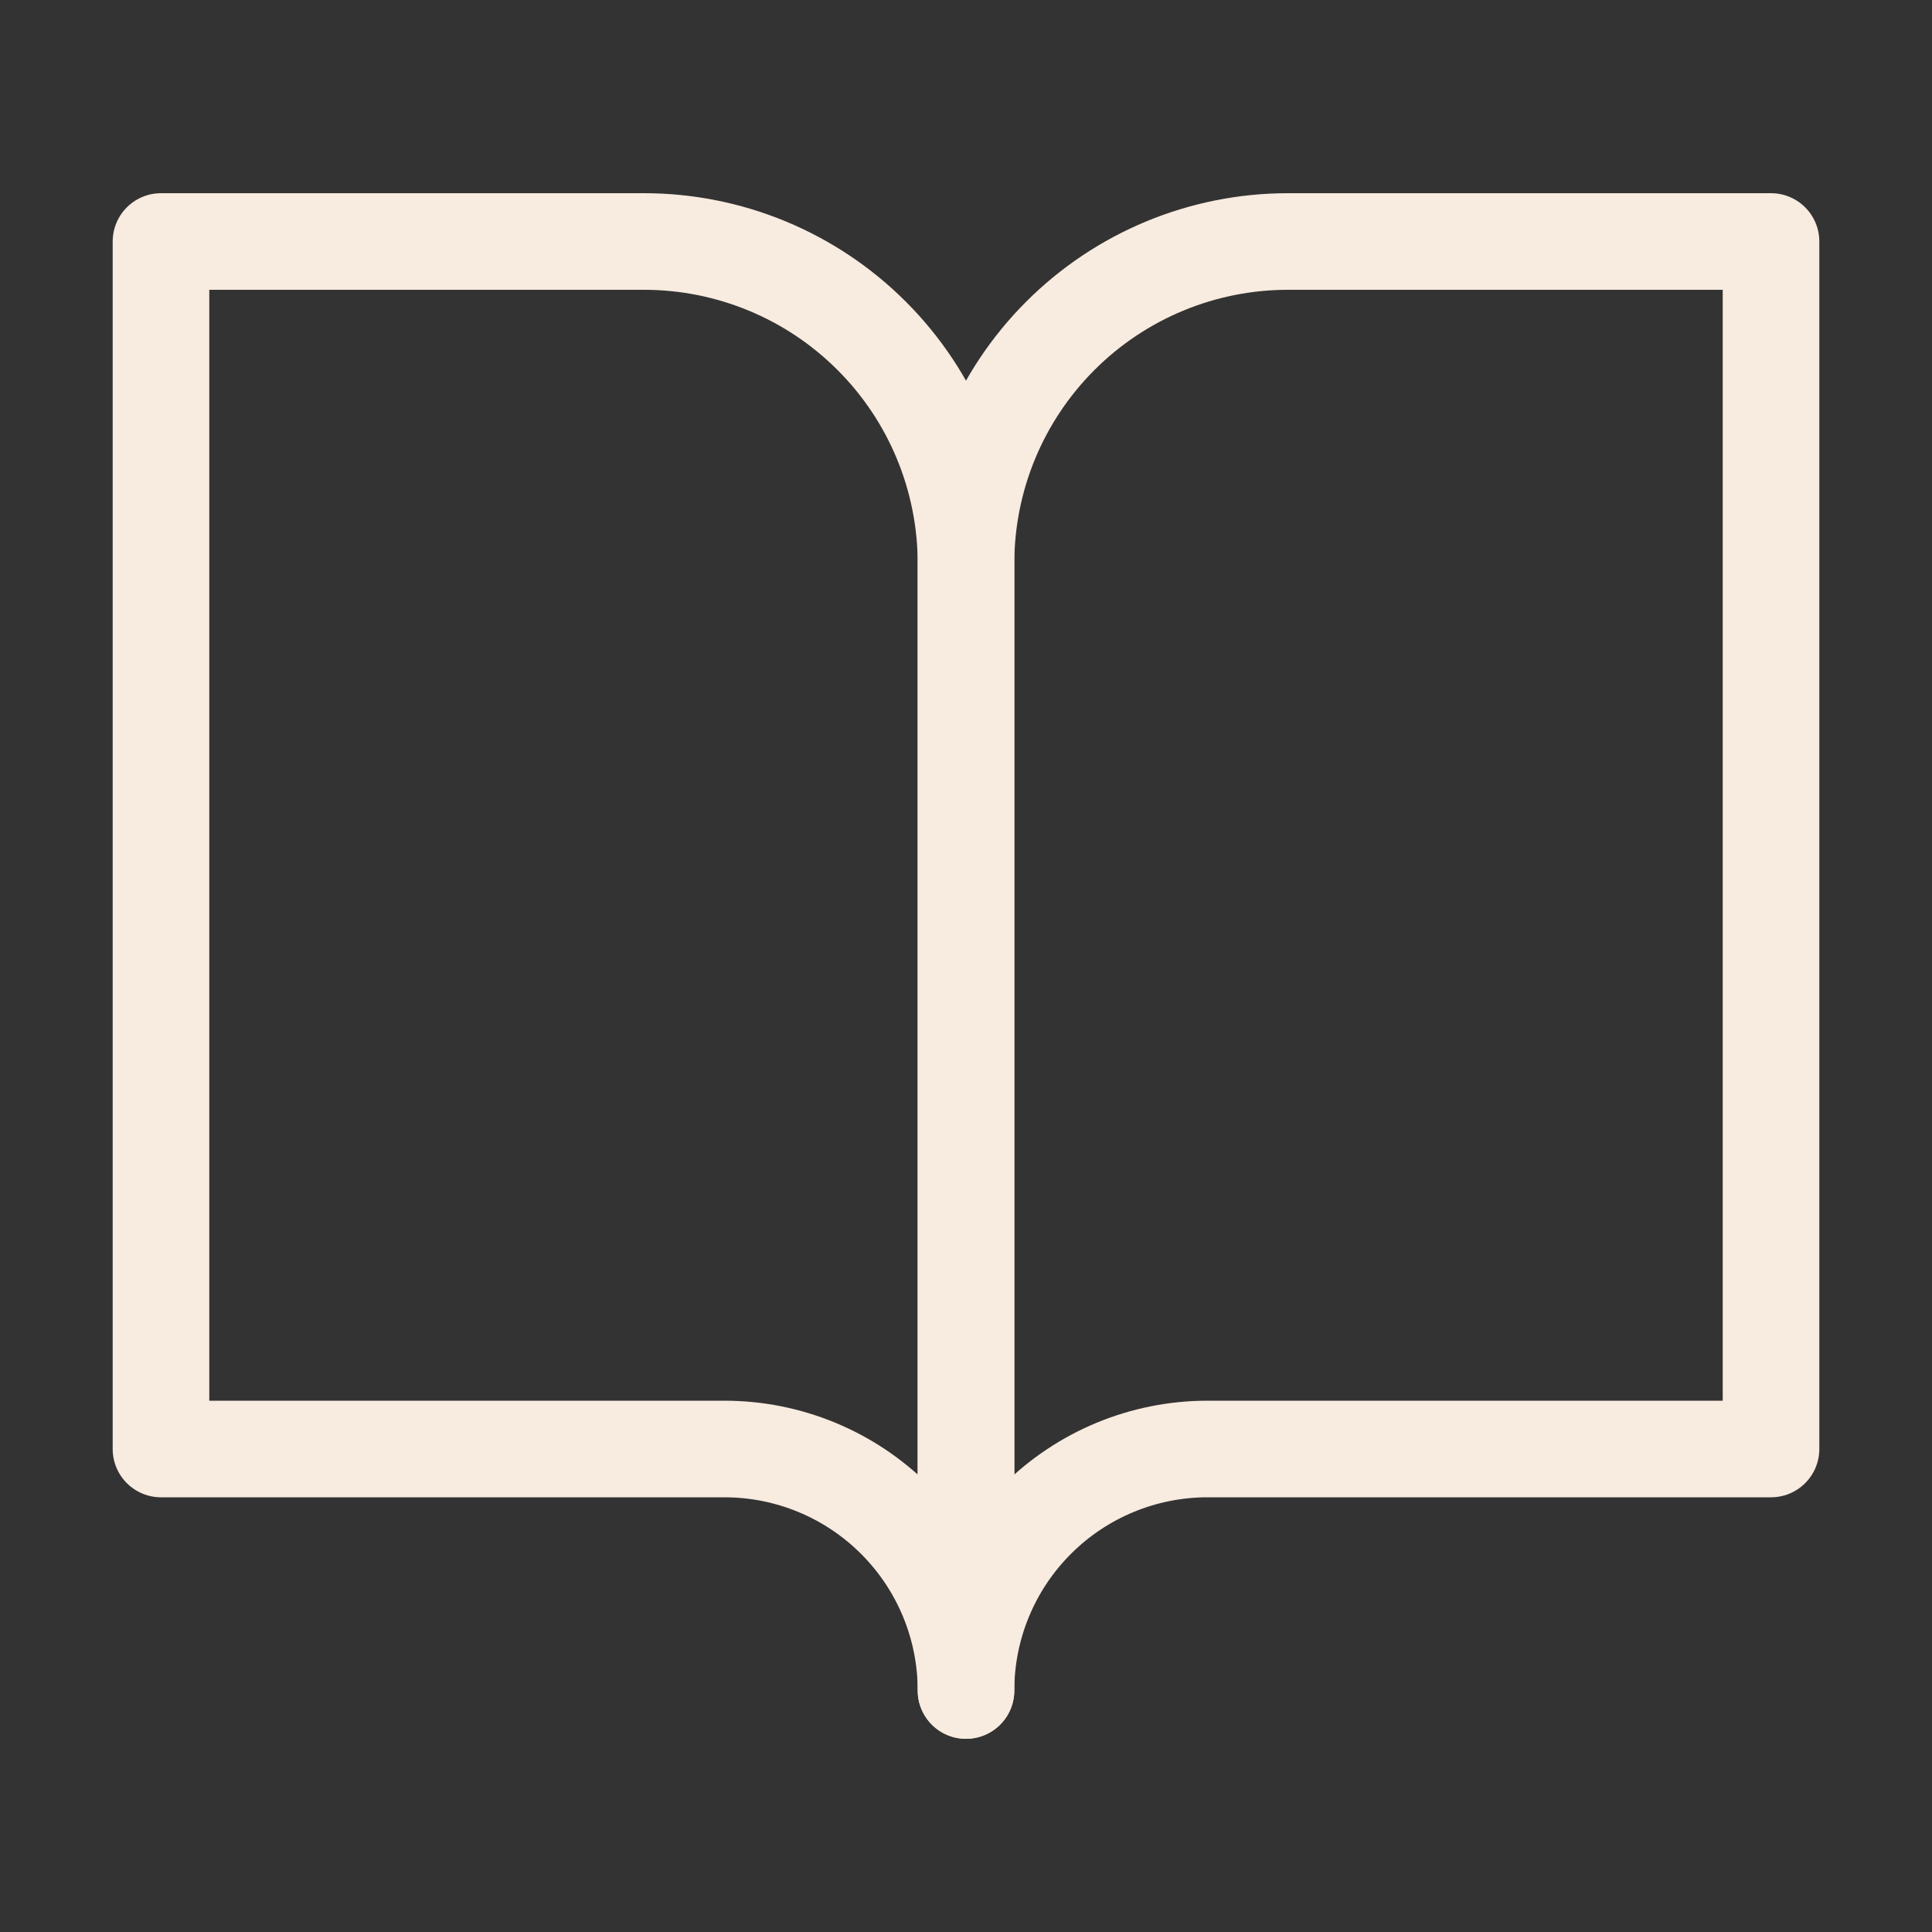 <svg width="40" height="40" viewBox="0 0 40 40" fill="none" xmlns="http://www.w3.org/2000/svg">
<rect x="0" y="0" width="40" height="40" fill="#333333" stroke="none"/>
<path d="M3.333 5H13.333C15.101 5 16.797 5.702 18.047 6.953C19.298 8.203 20 9.899 20 11.667V35C20 33.674 19.473 32.402 18.535 31.465C17.598 30.527 16.326 30 15 30H3.333V5Z" stroke="#F8EBDF" stroke-width="2" stroke-linecap="round" stroke-linejoin="round"/>
<path d="M36.667 5H26.667C24.899 5 23.203 5.702 21.953 6.953C20.702 8.203 20 9.899 20 11.667V35C20 33.674 20.527 32.402 21.465 31.465C22.402 30.527 23.674 30 25 30H36.667V5Z" stroke="#F8EBDF" stroke-width="2" stroke-linecap="round" stroke-linejoin="round"/>
</svg>
